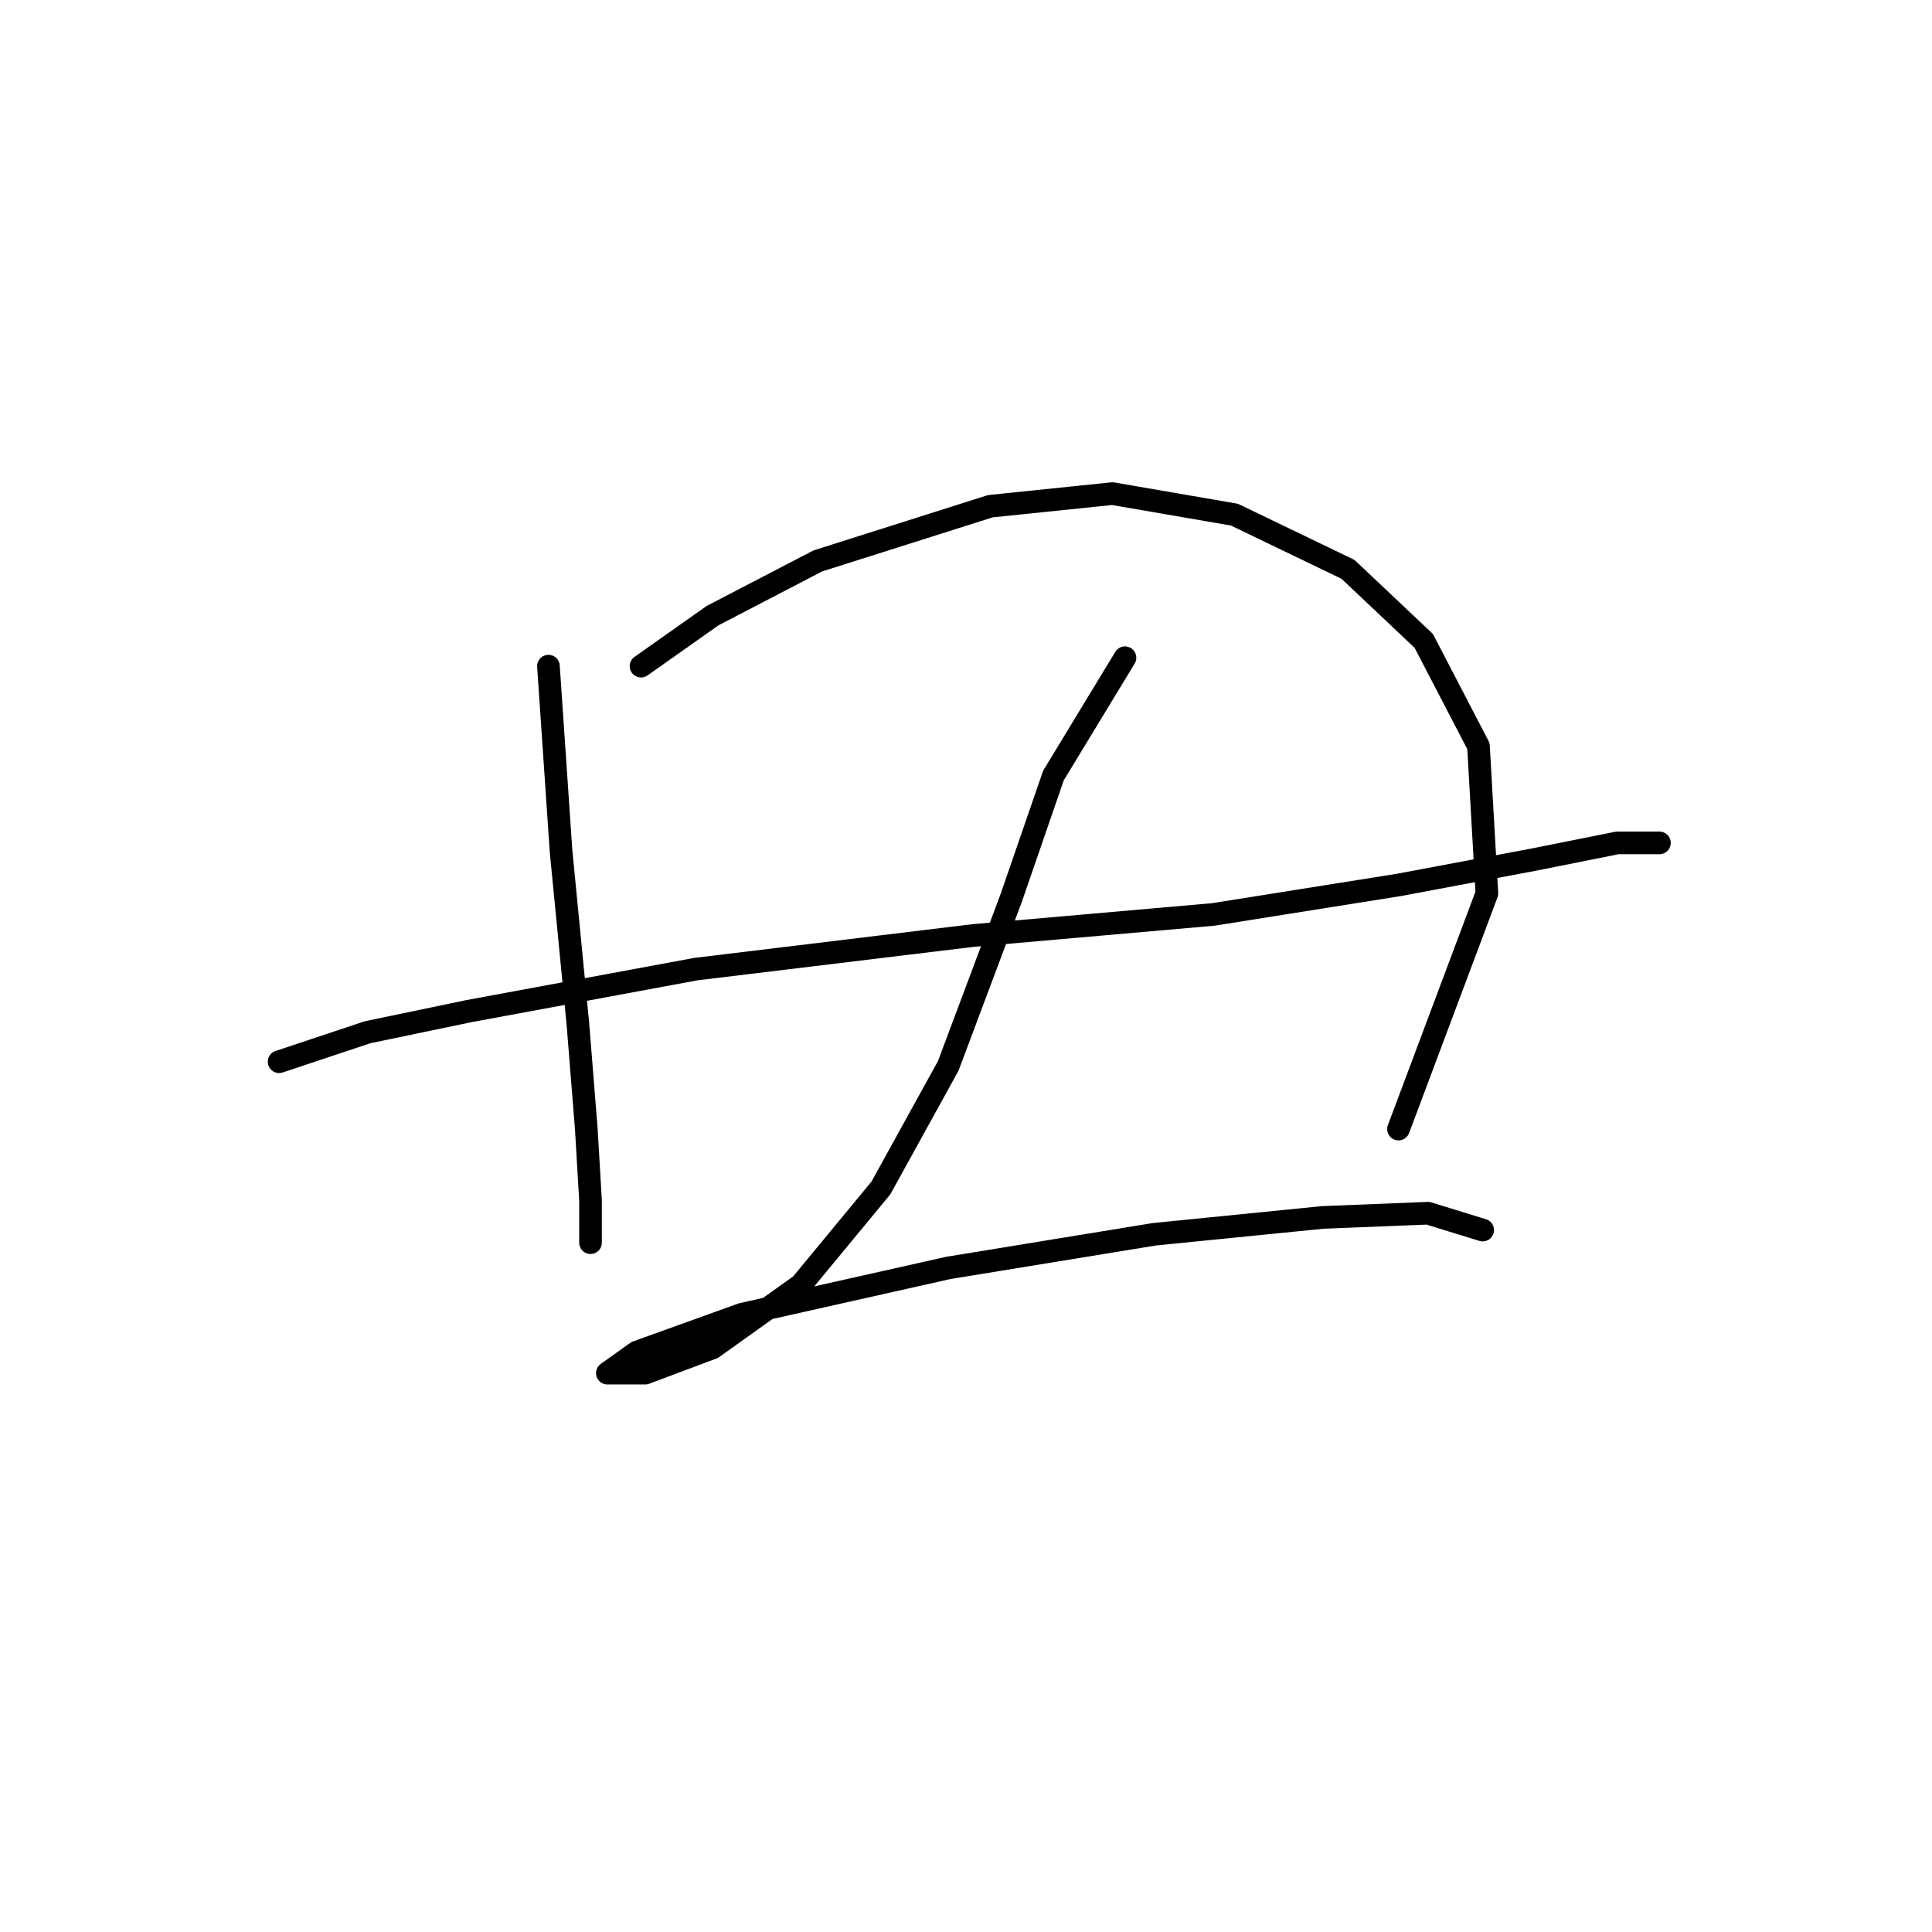 <?xml version="1.0" standalone="no"?>
    <svg width="256" height="256" xmlns="http://www.w3.org/2000/svg" version="1.1">
    <polyline stroke="black" stroke-width="3" stroke-linecap="round" fill="transparent" stroke-linejoin="round" points="72.671 88.268 74.344 112.803 76.574 135.665 77.689 149.606 78.247 159.085 78.247 164.662 78.247 164.662 " />
        <polyline stroke="black" stroke-width="3" stroke-linecap="round" fill="transparent" stroke-linejoin="round" points="84.939 88.268 94.418 81.576 108.359 74.327 131.221 67.078 147.392 65.405 163.563 68.193 178.619 75.442 188.656 84.922 195.905 98.862 197.02 118.379 185.31 149.606 185.31 149.606 " />
        <polyline stroke="black" stroke-width="3" stroke-linecap="round" fill="transparent" stroke-linejoin="round" points="36.983 140.684 48.693 136.781 62.076 133.992 92.188 128.416 128.991 123.955 160.775 121.167 185.31 117.264 203.154 113.918 214.307 111.688 219.883 111.688 219.883 111.688 " />
        <polyline stroke="black" stroke-width="3" stroke-linecap="round" fill="transparent" stroke-linejoin="round" points="149.065 87.152 139.585 102.766 134.009 118.937 125.645 141.242 116.723 157.412 106.128 170.238 94.418 178.602 85.496 181.948 81.035 181.948 80.478 181.948 84.381 179.16 98.321 174.141 125.645 168.007 152.968 163.546 175.273 161.316 189.214 160.758 196.463 162.989 196.463 162.989 " />
        </svg>